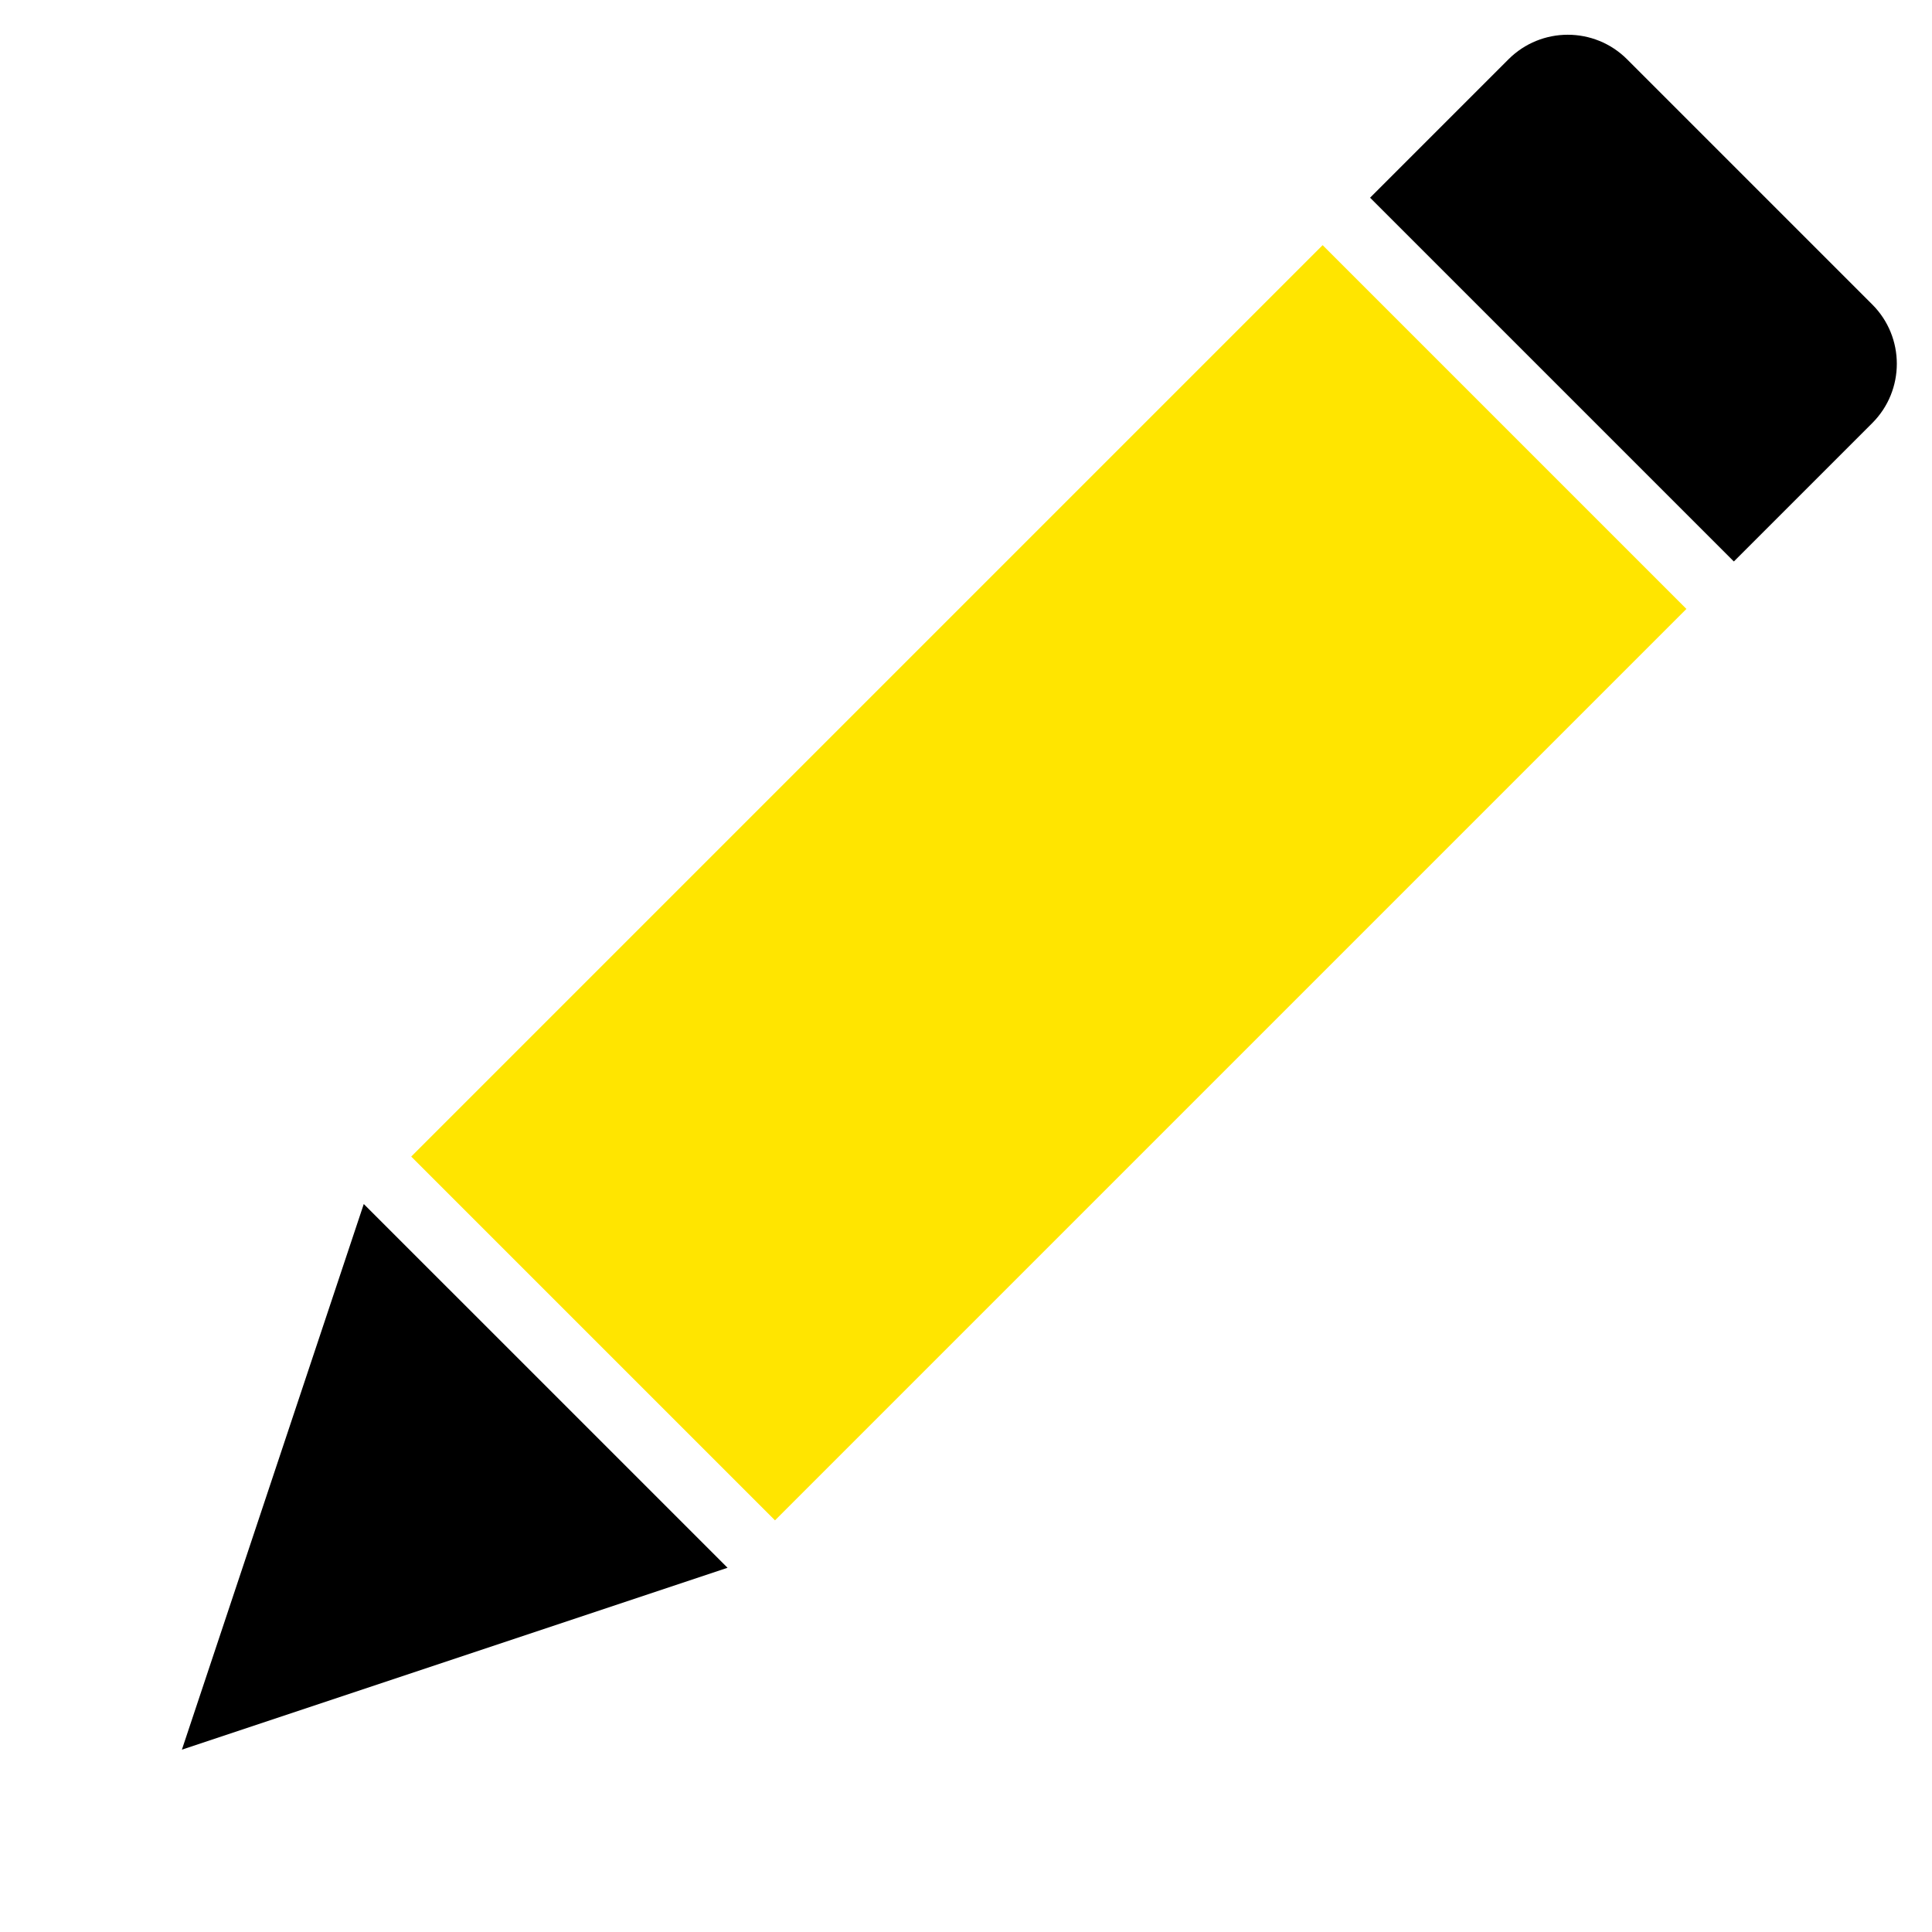 <svg width="691" height="691" viewBox="0 0 691 691" fill="none" xmlns="http://www.w3.org/2000/svg">
<path d="M65.054 625.79L130.107 430.628L260.215 560.736L65.054 625.79Z" fill="black"/>
<rect x="277.186" y="543.766" width="184" height="461" transform="rotate(-135 277.186 543.766)" fill="#FFE500"/>
<path d="M620.133 200.818L490.025 70.711L539.523 21.213C551.238 9.498 570.233 9.498 581.949 21.213L669.63 108.894C681.346 120.61 681.346 139.605 669.63 151.321L620.133 200.818Z" fill="black"/>
</svg>
